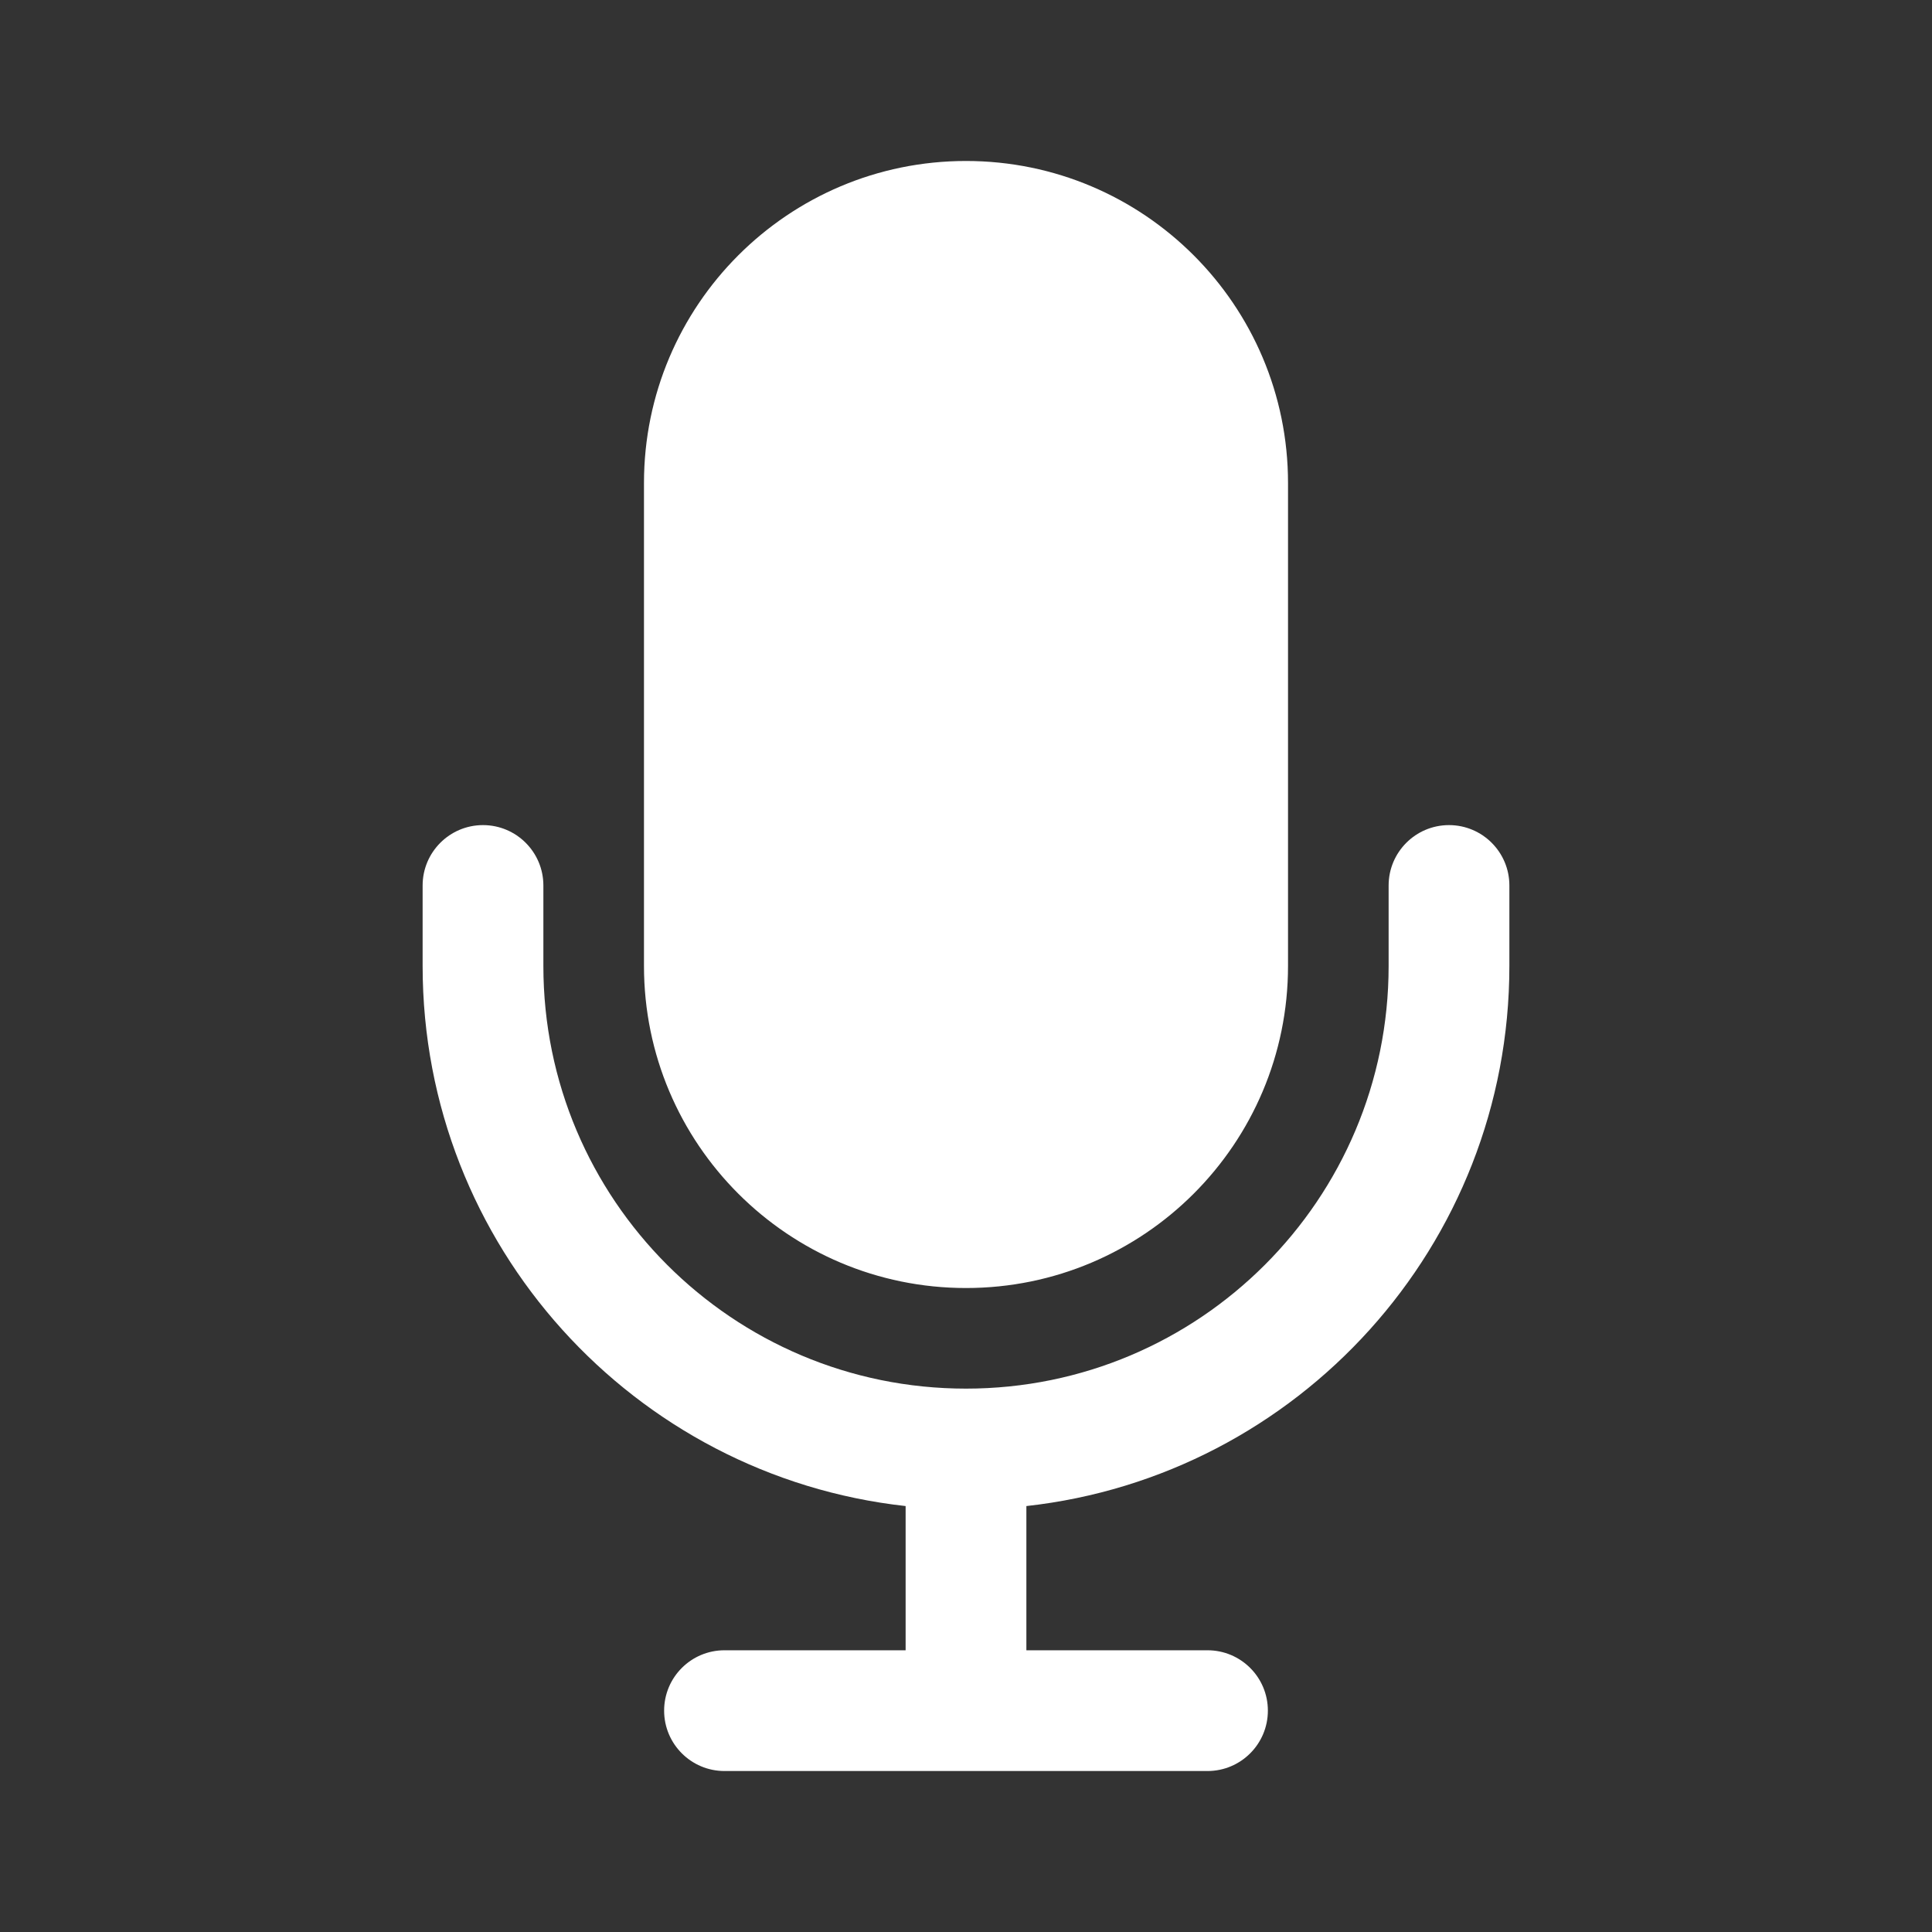 <svg width="28" height="28" viewBox="0 0 28 28" fill="none" xmlns="http://www.w3.org/2000/svg">
<rect x="0" y="0" width="28" height="28" fill="#333333" stroke="none"/>
<path fill-rule="evenodd" clip-rule="evenodd" d="M14 2.333C11.423 2.333 9.333 4.423 9.333 7V14C9.333 16.577 11.423 18.667 14 18.667C16.577 18.667 18.667 16.577 18.667 14V7C18.667 4.423 16.577 2.333 14 2.333ZM7 11.958C7.483 11.958 7.875 12.35 7.875 12.833V14C7.875 17.383 10.617 20.125 14 20.125C17.383 20.125 20.125 17.383 20.125 14V12.833C20.125 12.35 20.517 11.958 21 11.958C21.483 11.958 21.875 12.35 21.875 12.833V14C21.875 18.053 18.812 21.392 14.875 21.827V23.917H17.5C17.983 23.917 18.375 24.308 18.375 24.792C18.375 25.275 17.983 25.667 17.5 25.667H10.5C10.017 25.667 9.625 25.275 9.625 24.792C9.625 24.308 10.017 23.917 10.5 23.917H13.125V21.827C9.188 21.392 6.125 18.053 6.125 14V12.833C6.125 12.35 6.517 11.958 7 11.958Z" fill="white"/>
</svg>

